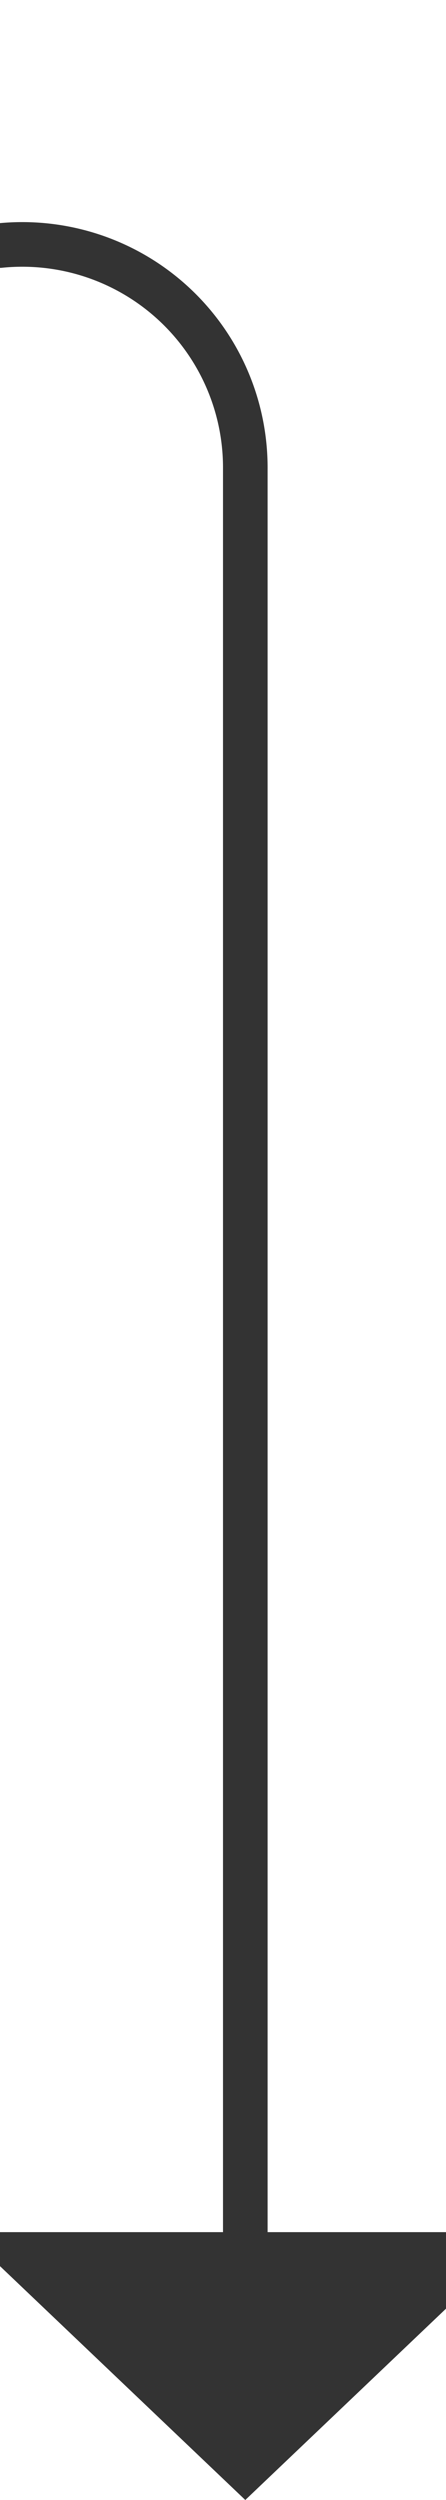 ﻿<?xml version="1.0" encoding="utf-8"?>
<svg version="1.1" xmlns:xlink="http://www.w3.org/1999/xlink" width="10px" height="56px" preserveAspectRatio="xMidYMin meet" viewBox="920 1674  8 56" xmlns="http://www.w3.org/2000/svg">
  <path d="M 235 1679.5  L 919 1679.5  A 5 5 0 0 1 924.5 1684.5 L 924.5 1725  " stroke-width="1" stroke="#333333" fill="none" />
  <path d="M 918.2 1724  L 924.5 1730  L 930.8 1724  L 918.2 1724  Z " fill-rule="nonzero" fill="#333333" stroke="none" />
</svg>